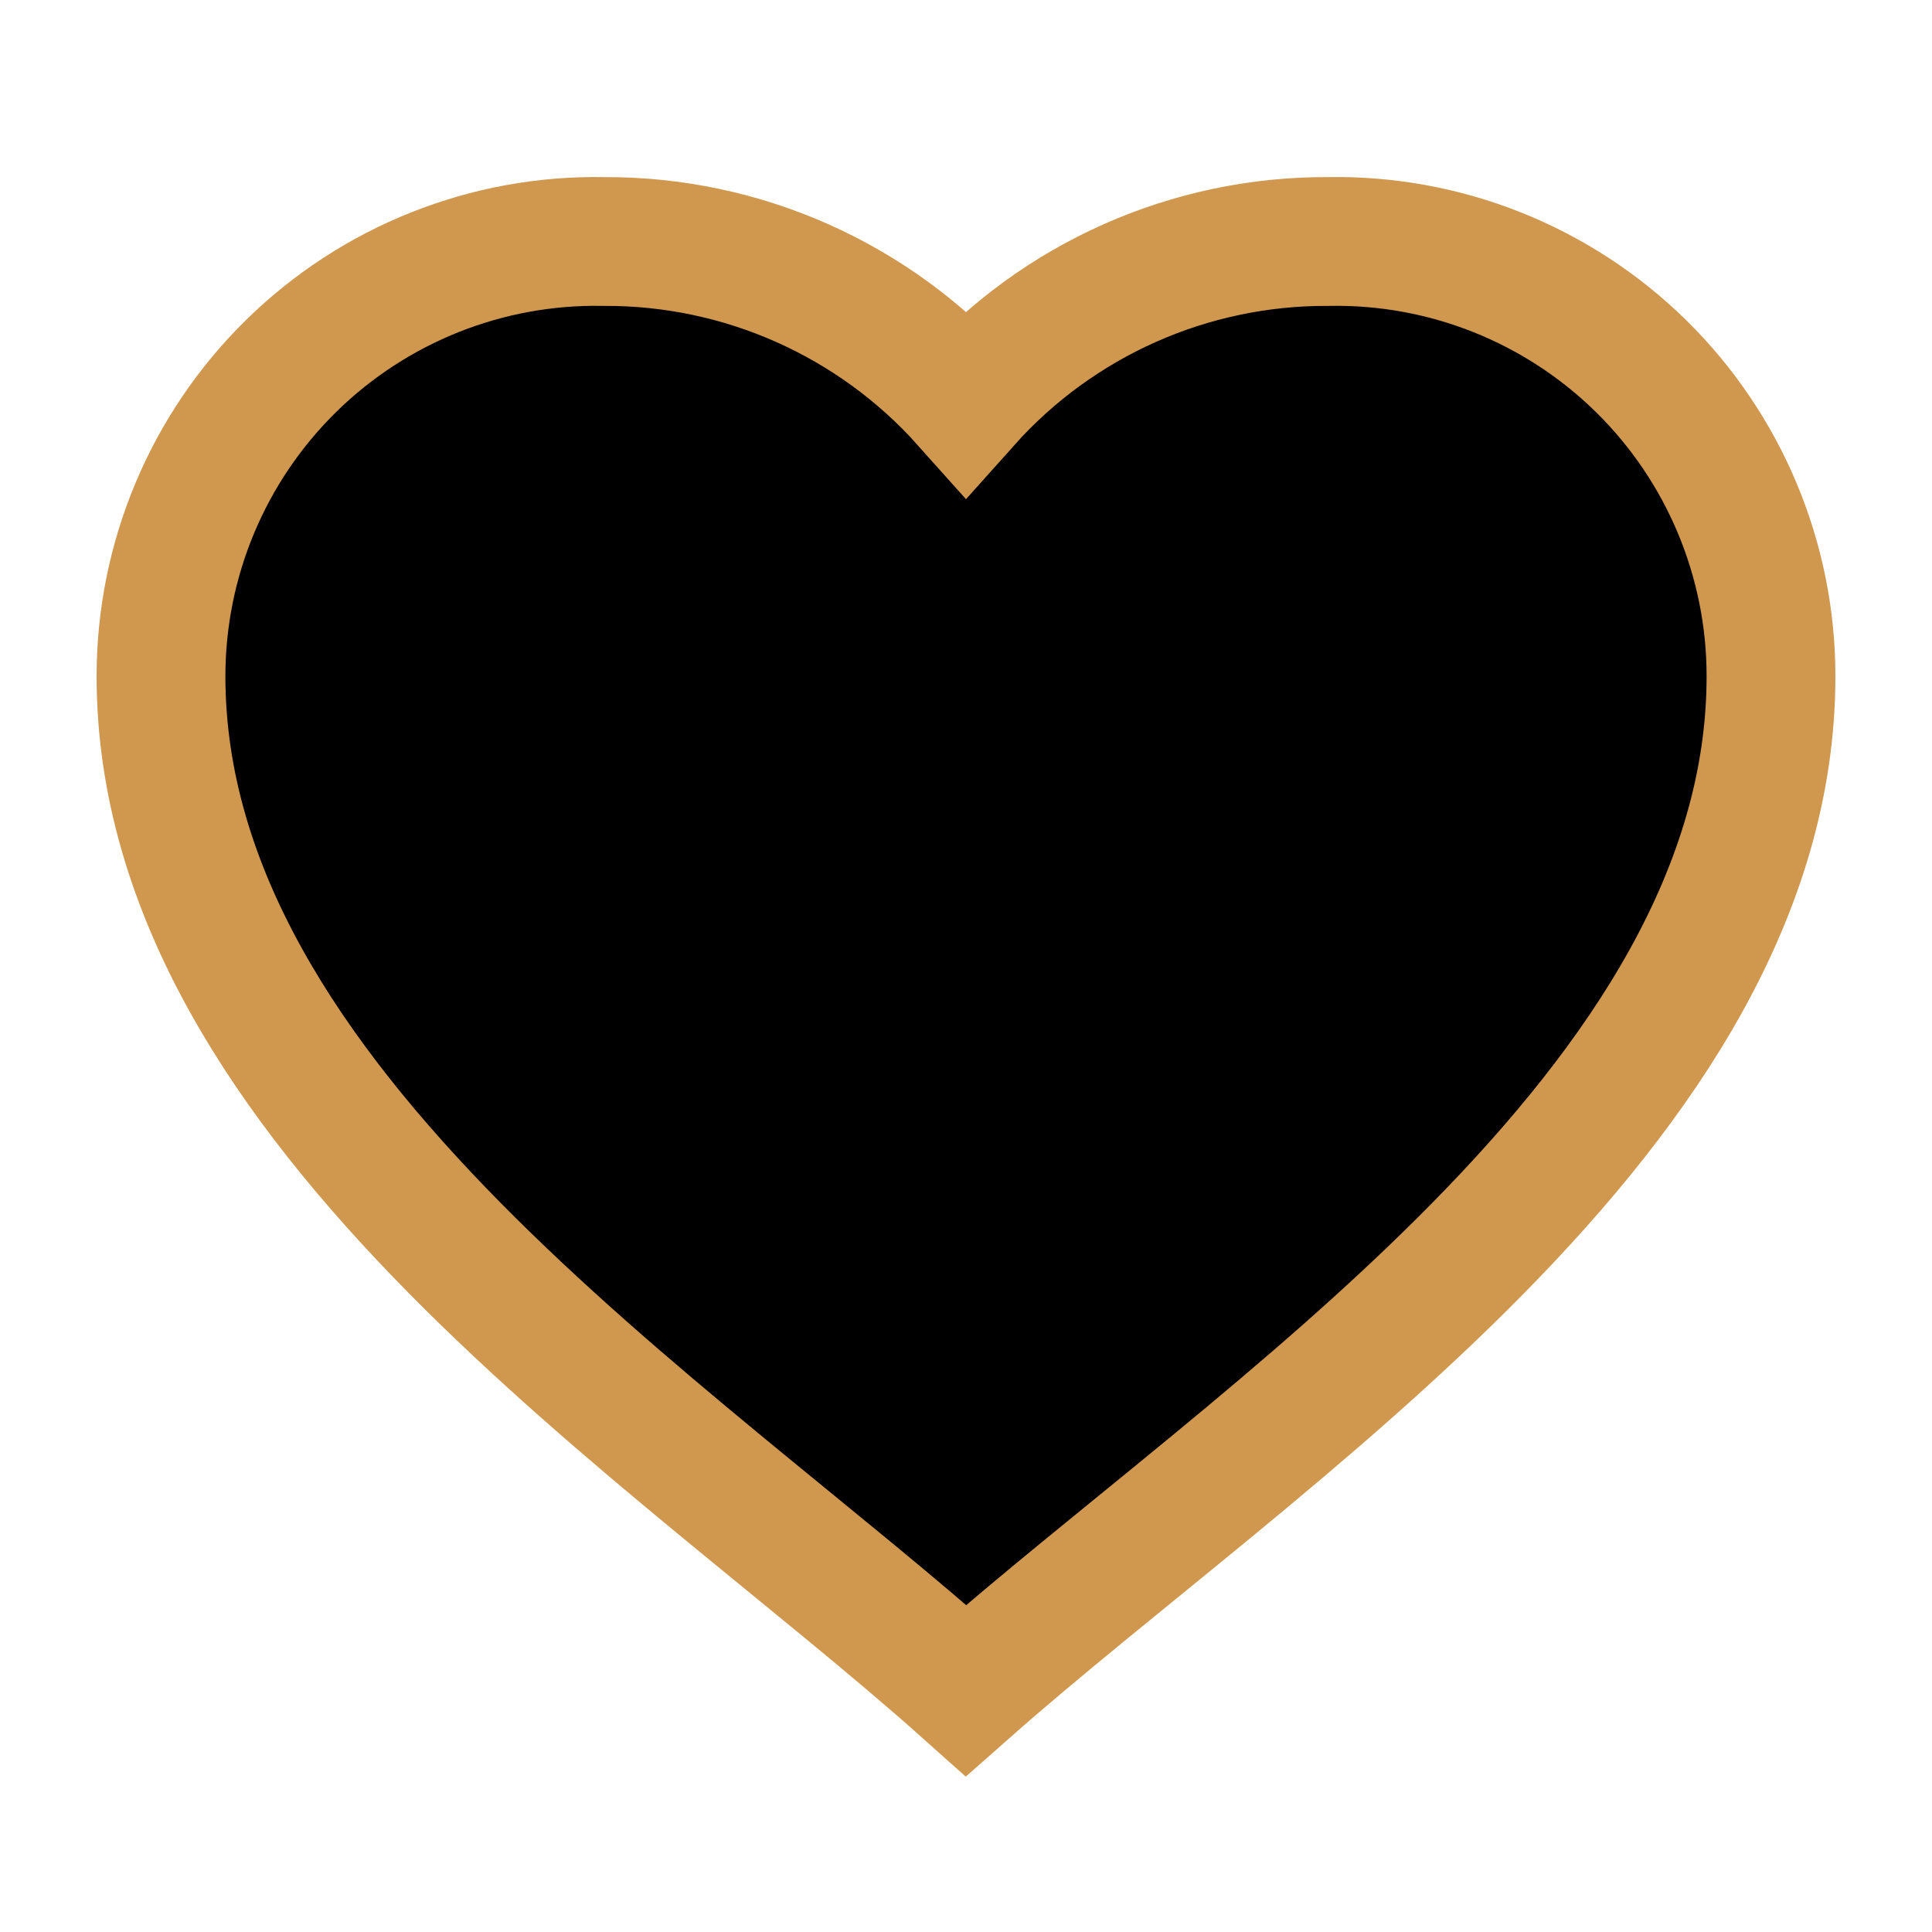 <svg width="30" height="30" viewBox="0 0 30 30" fill="black" xmlns="http://www.w3.org/2000/svg">
<path d="M2.5 10.5C2.5 8.688 3.228 6.952 4.521 5.682C5.814 4.413 7.563 3.716 9.375 3.75C11.522 3.739 13.57 4.649 15 6.25C16.43 4.649 18.478 3.739 20.625 3.75C22.437 3.716 24.186 4.413 25.479 5.682C26.772 6.952 27.5 8.688 27.5 10.5C27.5 17.195 19.526 22.25 15 26.25C10.484 22.216 2.5 17.2 2.5 10.5Z" stroke="#D0974F" stroke-width="2" />
</svg>
